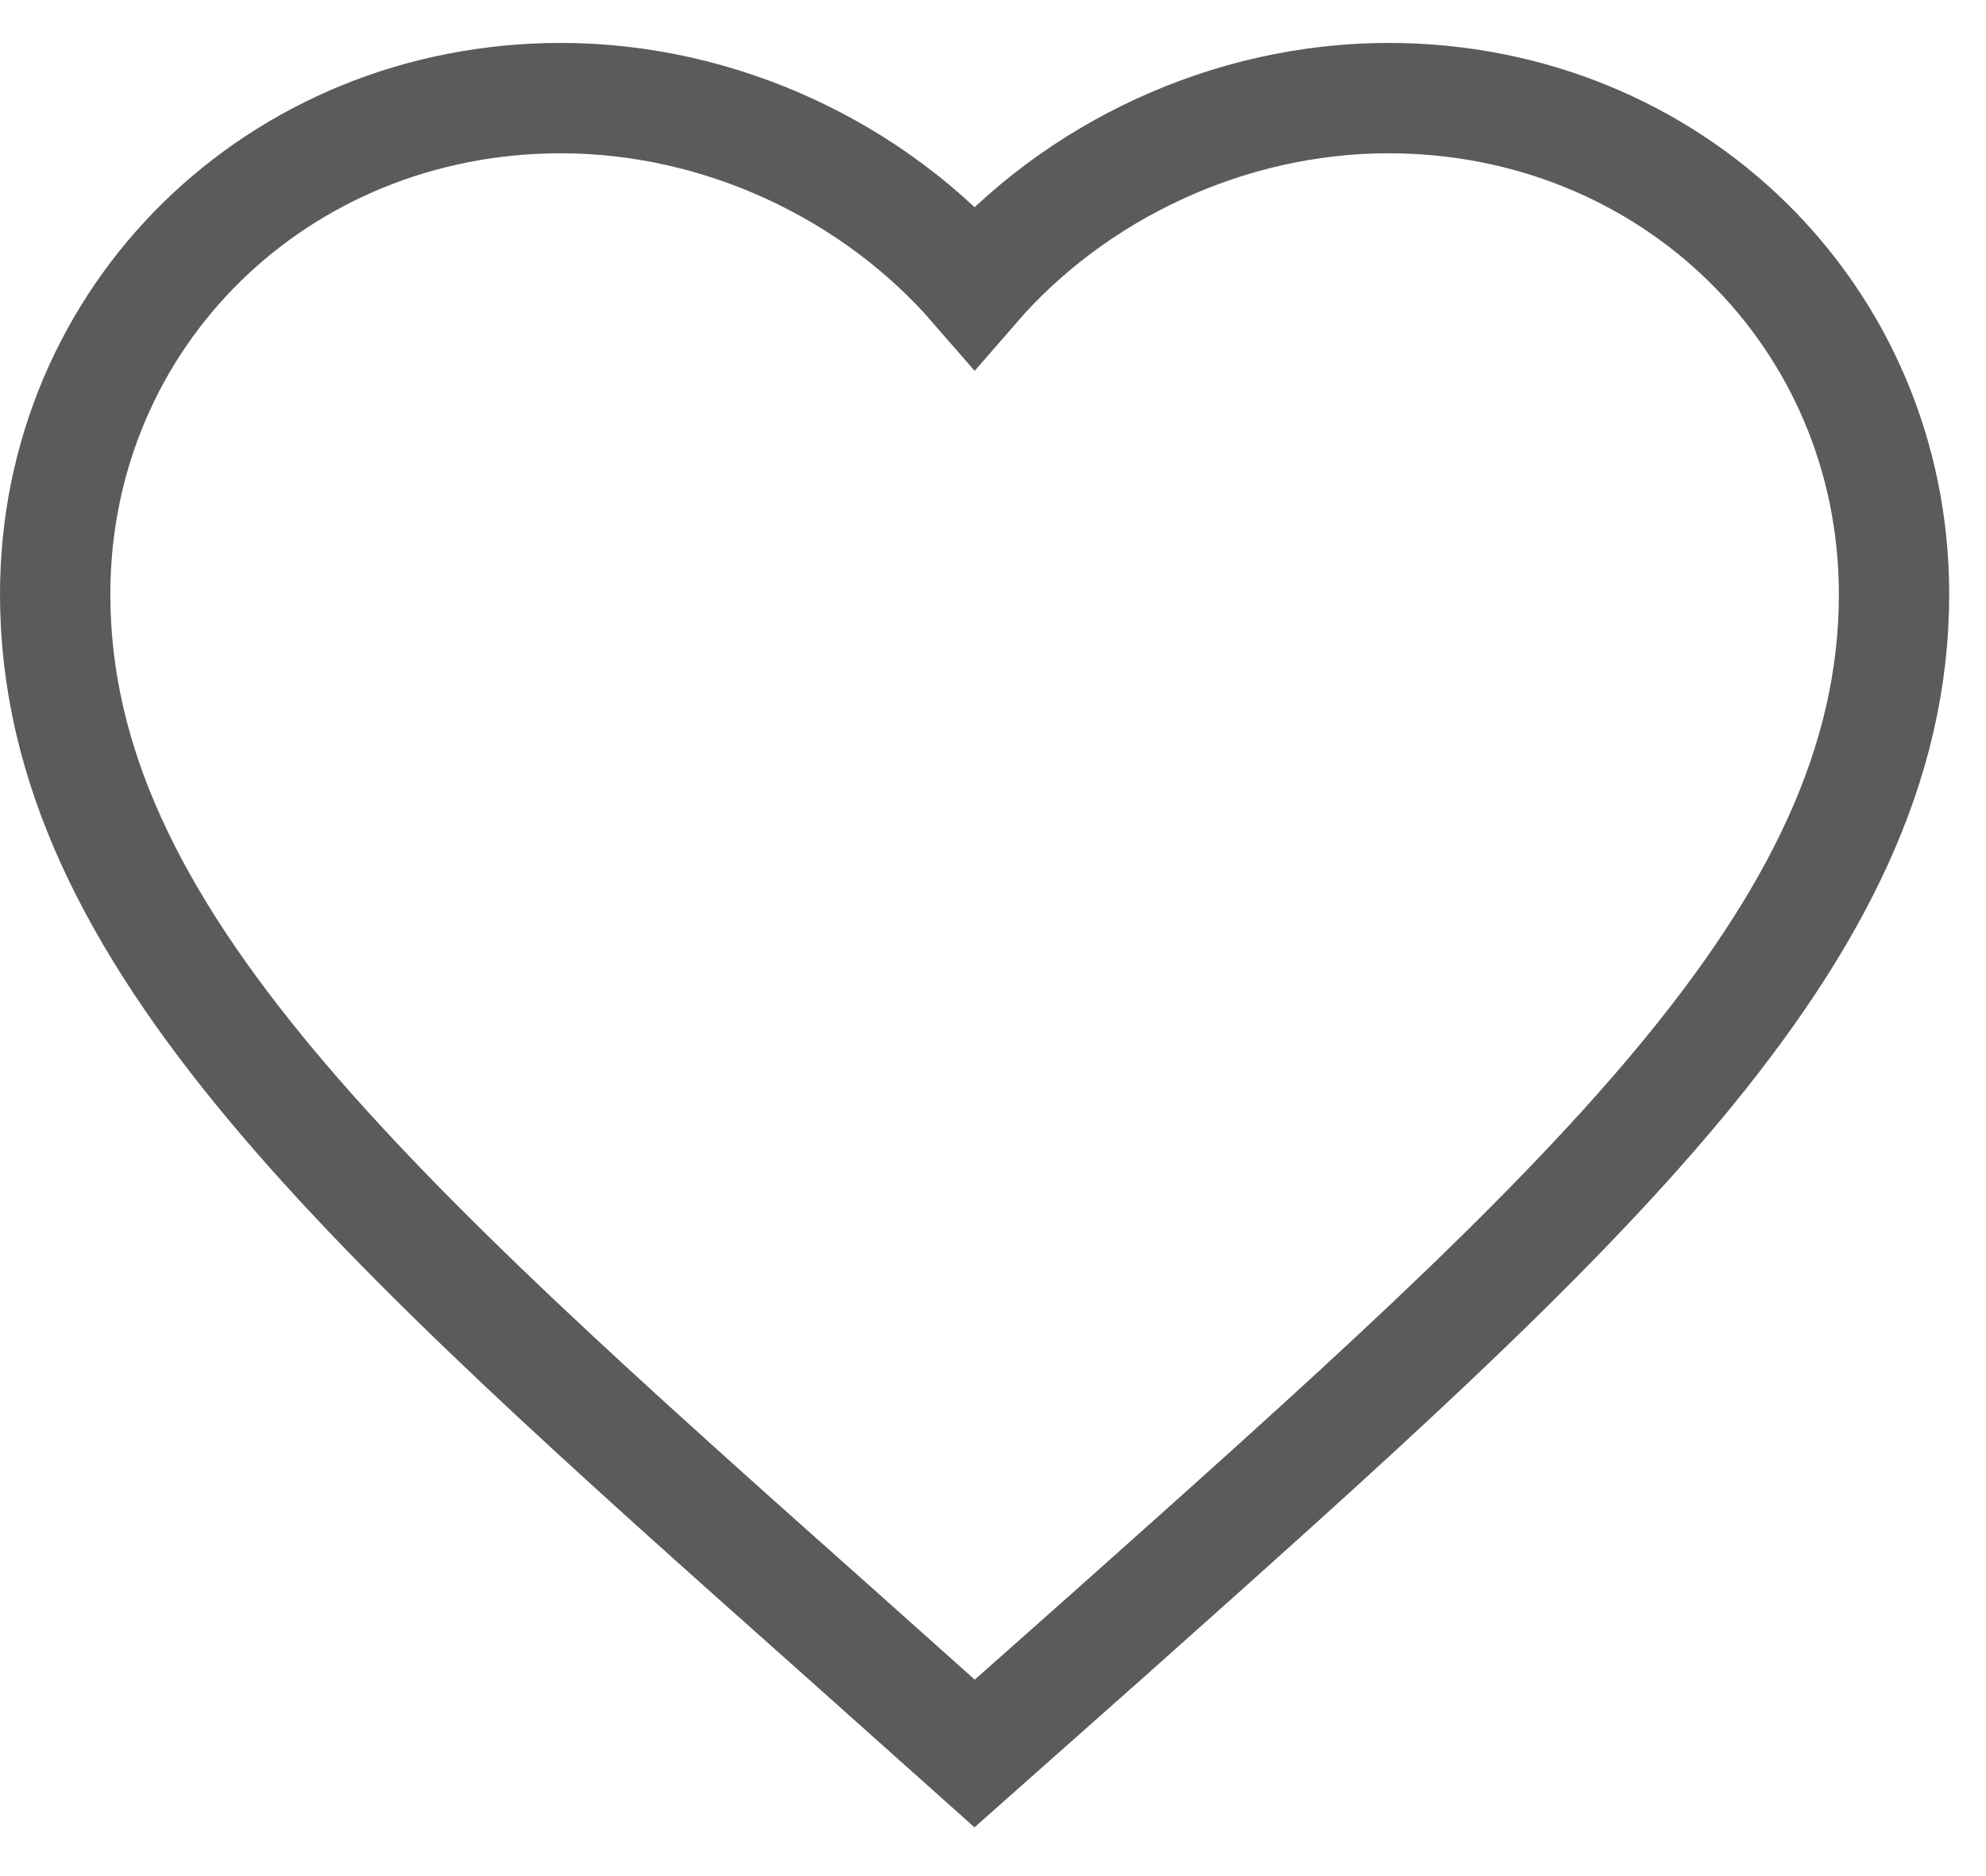 <svg width="36" height="34" viewBox="0 0 36 34" fill="none" xmlns="http://www.w3.org/2000/svg">
    <path d="M17.667 31.778L15.25 29.62C6.667 21.985 1 16.95 1 10.77C1 5.734 5.033 1.778 10.167 1.778C13.067 1.778 15.85 3.102 17.667 5.195C19.483 3.102 22.267 1.778 25.167 1.778C30.3 1.778 34.333 5.734 34.333 10.77C34.333 16.95 28.667 21.985 20.083 29.636L17.667 31.778Z" stroke="#5B5B5B" stroke-width="2"/>
</svg>
